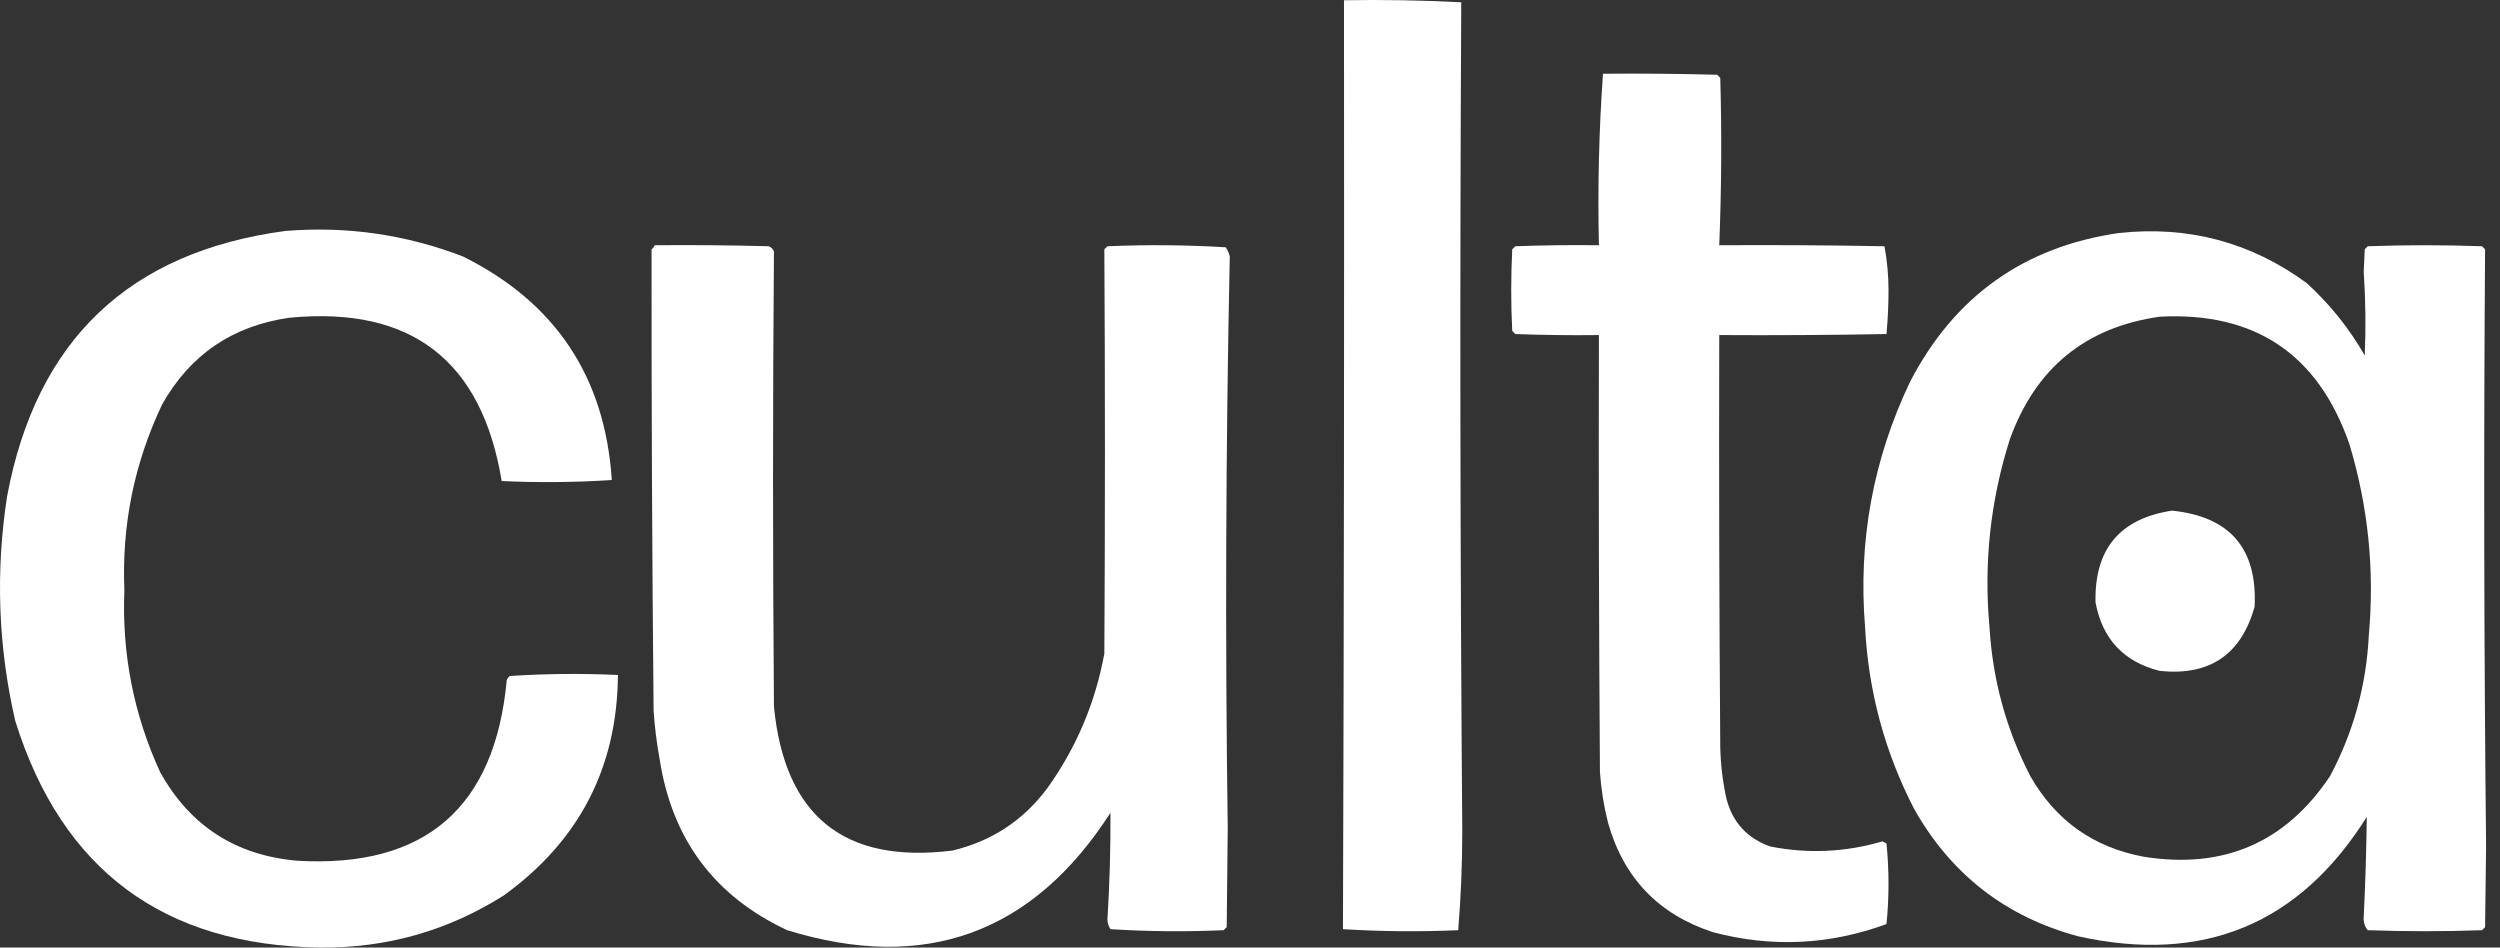 <svg width="1000" height="379" viewBox="0 0 1000 379" fill="none" xmlns="http://www.w3.org/2000/svg">
<rect x="0" y="0" width="1000" height="379" fill="#333333" stroke="none"/>
<g clip-path="url(#clip0_3133_20)">
<path fill-rule="evenodd" clip-rule="evenodd" d="M537.593 0.099C553.291 -0.167 568.927 0.104 584.501 0.915C583.913 111.433 584.05 221.951 584.909 332.469C584.902 345.85 584.359 359.053 583.277 372.076C567.853 372.749 552.489 372.614 537.185 371.667C537.589 247.755 537.724 123.899 537.593 0.099Z" fill="white"/>
<path fill-rule="evenodd" clip-rule="evenodd" d="M641.199 29.497C656.429 29.361 671.66 29.497 686.883 29.906C687.291 30.314 687.699 30.723 688.107 31.131C688.735 53.464 688.596 75.785 687.699 98.095C709.725 97.958 731.752 98.095 753.778 98.503C754.847 104.162 755.394 110.014 755.41 116.061C755.402 121.976 755.132 127.828 754.594 133.618C732.298 134.027 710.003 134.163 687.699 134.027C687.56 189.014 687.699 244 688.107 298.987C688.27 305.874 689.086 312.679 690.554 319.403C693.002 328.93 698.851 335.326 708.094 338.594C723.21 341.58 738.164 340.9 752.962 336.552C753.509 336.824 754.047 337.097 754.594 337.369C755.671 348.172 755.671 358.925 754.594 369.626C731.776 377.995 708.665 379.084 685.251 372.892C663.519 365.836 649.511 351.272 643.238 329.202C641.533 322.496 640.448 315.691 639.975 308.786C639.567 250.533 639.428 192.28 639.567 134.027C628.414 134.163 617.266 134.027 606.119 133.618C605.711 133.21 605.304 132.802 604.896 132.393C604.352 121.505 604.352 110.616 604.896 99.728C605.304 99.32 605.711 98.911 606.119 98.503C617.266 98.095 628.414 97.958 639.567 98.095C639.037 75.044 639.583 52.179 641.199 29.497Z" fill="white"/>
<path fill-rule="evenodd" clip-rule="evenodd" d="M114.195 92.378C138.66 90.395 162.318 93.798 185.169 102.586C222.182 120.982 242.032 150.789 244.722 192.008C230.045 192.96 215.361 193.096 200.669 192.416C192.741 144.196 164.46 122.419 115.826 127.085C93.053 130.304 76.057 141.872 64.839 161.792C53.703 185.275 48.672 210.047 49.747 236.106C48.719 261.515 53.478 285.742 64.023 308.786C75.994 330.372 94.349 342.213 119.09 344.31C170.07 347.183 197.943 323.092 202.709 272.038C202.96 271.378 203.368 270.833 203.932 270.405C218.309 269.463 232.721 269.327 247.169 269.996C246.908 306.991 231.681 336.389 201.485 358.193C179.112 372.325 154.638 379.266 128.063 379.017C65.394 378.181 24.74 347.966 6.102 288.37C-0.741 258.652 -1.828 228.709 2.839 198.541C14.483 136.111 51.602 100.724 114.195 92.378Z" fill="white"/>
<path fill-rule="evenodd" clip-rule="evenodd" d="M847.595 93.195C875.315 90.217 900.336 96.886 922.648 113.202C931.948 121.686 939.698 131.35 945.898 142.193C946.379 131.027 946.241 119.866 945.49 108.711C945.629 105.716 945.759 102.723 945.898 99.728C946.306 99.32 946.714 98.911 947.122 98.503C962.353 97.958 977.575 97.958 992.806 98.503C993.214 98.911 993.622 99.32 994.03 99.728C993.459 179.35 993.598 258.972 994.438 338.594C994.299 349.346 994.169 360.098 994.03 370.851C993.622 371.259 993.214 371.667 992.806 372.076C977.575 372.62 962.353 372.62 947.122 372.076C945.857 370.588 945.319 368.818 945.49 366.767C946.143 353.395 946.551 340.057 946.714 326.752C919.784 369.696 881.303 385.62 831.279 374.525C802.269 366.723 780.381 349.709 765.607 323.486C753.868 300.694 747.342 276.466 746.028 250.805C743.23 216.491 749.218 183.826 763.976 152.809C781.703 118.564 809.57 98.692 847.595 93.195ZM863.911 126.677C902.016 124.684 927.306 141.697 939.78 177.717C947.285 202.638 949.871 228.09 947.53 254.072C946.551 274.061 941.387 292.843 932.029 310.42C914.245 337.071 889.363 347.824 857.384 342.677C837.307 338.907 822.215 328.155 812.108 310.42C802.473 291.727 797.04 271.856 795.792 250.805C793.458 225.183 796.175 200.141 803.95 175.675C814.229 147.218 834.216 130.885 863.911 126.677Z" fill="white"/>
<path fill-rule="evenodd" clip-rule="evenodd" d="M261.854 98.095C277.085 97.959 292.312 98.095 307.538 98.503C308.49 98.912 309.17 99.592 309.578 100.545C309.096 161.242 309.096 221.946 309.578 282.654C313.858 326.432 337.653 345.622 380.96 340.227C396.642 336.497 409.287 328.195 418.894 315.32C430.51 299.132 438.124 281.166 441.737 261.422C442.05 207.522 442.05 153.624 441.737 99.728C442.145 99.32 442.552 98.912 442.96 98.503C458.768 97.833 474.54 97.969 490.276 98.912C491.056 100.026 491.6 101.251 491.908 102.586C490.303 178.751 490.032 254.97 491.092 331.244C490.956 344.447 490.821 357.648 490.684 370.851C490.276 371.259 489.869 371.667 489.461 372.076C474.308 372.749 459.216 372.614 444.184 371.667C443.47 370.546 443.062 369.321 442.96 367.993C443.856 353.715 444.264 339.424 444.184 325.119C413.096 373.424 369.996 389.076 314.88 372.076C285.864 358.522 268.869 335.792 263.893 303.887C262.696 297.401 261.88 290.868 261.446 284.288C260.84 222.767 260.568 161.248 260.63 99.728C261.215 99.284 261.623 98.739 261.854 98.095Z" fill="white"/>
<path fill-rule="evenodd" clip-rule="evenodd" d="M868.805 204.257C891.974 206.623 902.987 219.417 901.845 242.639C896.502 261.859 883.857 270.434 863.911 268.363C849.528 264.761 840.962 255.642 838.213 241.006C837.699 219.682 847.897 207.432 868.805 204.257Z" fill="white"/>
</g>
<defs>
<clipPath id="clip0_3133_20">
<rect width="1000" height="379" fill="white"/>
</clipPath>
</defs>
</svg>
